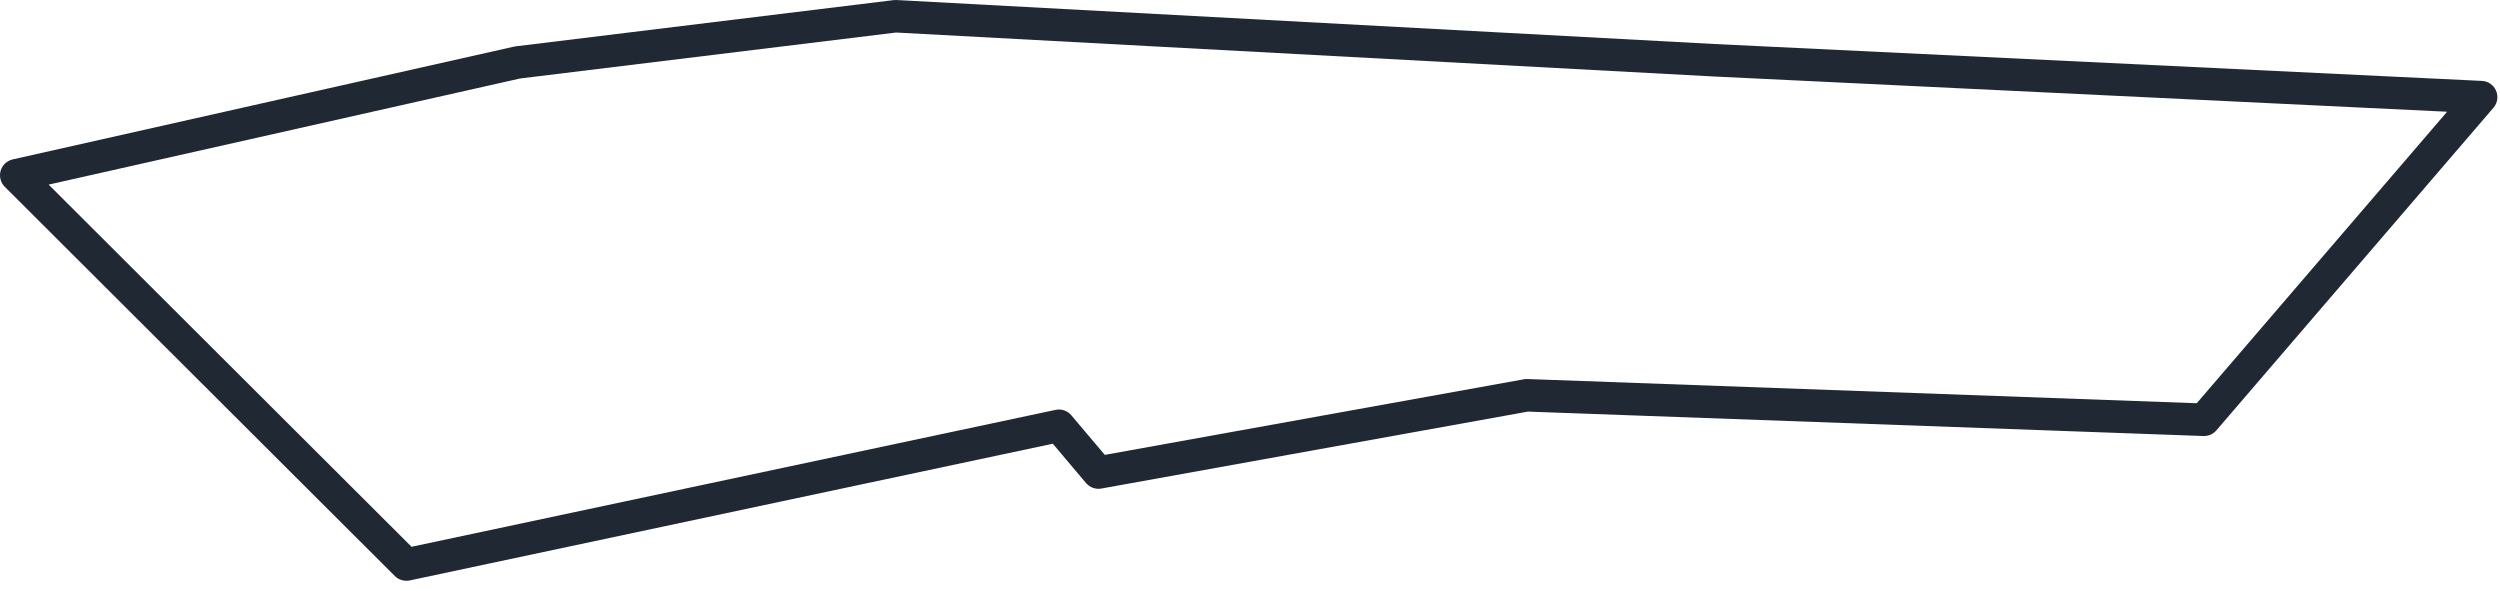 <svg preserveAspectRatio="none" width="100%" height="100%" overflow="visible" style="display: block;" viewBox="0 0 182 43" fill="none" xmlns="http://www.w3.org/2000/svg">
<path id="Vector" d="M29.58 42.279C29.27 42.279 28.967 42.158 28.744 41.935L0.347 13.598C0.042 13.293 -0.074 12.847 0.047 12.431C0.168 12.015 0.502 11.7 0.925 11.605L37.413 3.396C37.453 3.388 37.49 3.38 37.529 3.375L65.05 0.009C65.119 0.001 65.187 -0.002 65.258 0.001L124.815 3.204L180.684 5.889C181.136 5.91 181.536 6.188 181.714 6.604C181.893 7.019 181.82 7.501 181.525 7.842L161.351 31.332C161.117 31.606 160.77 31.756 160.409 31.743L111.231 29.965L80.178 35.566C79.763 35.642 79.337 35.487 79.063 35.166L76.644 32.303L29.827 42.256C29.746 42.274 29.664 42.282 29.58 42.282V42.279ZM3.542 13.441L29.961 39.805L76.844 29.839C77.27 29.749 77.712 29.899 77.993 30.233L80.428 33.115L110.934 27.612C111.018 27.596 111.102 27.59 111.186 27.593L159.923 29.355L178.149 8.134L124.695 5.565L65.234 2.368L37.876 5.712L3.545 13.438L3.542 13.441Z" fill="#202933"/>
</svg>
